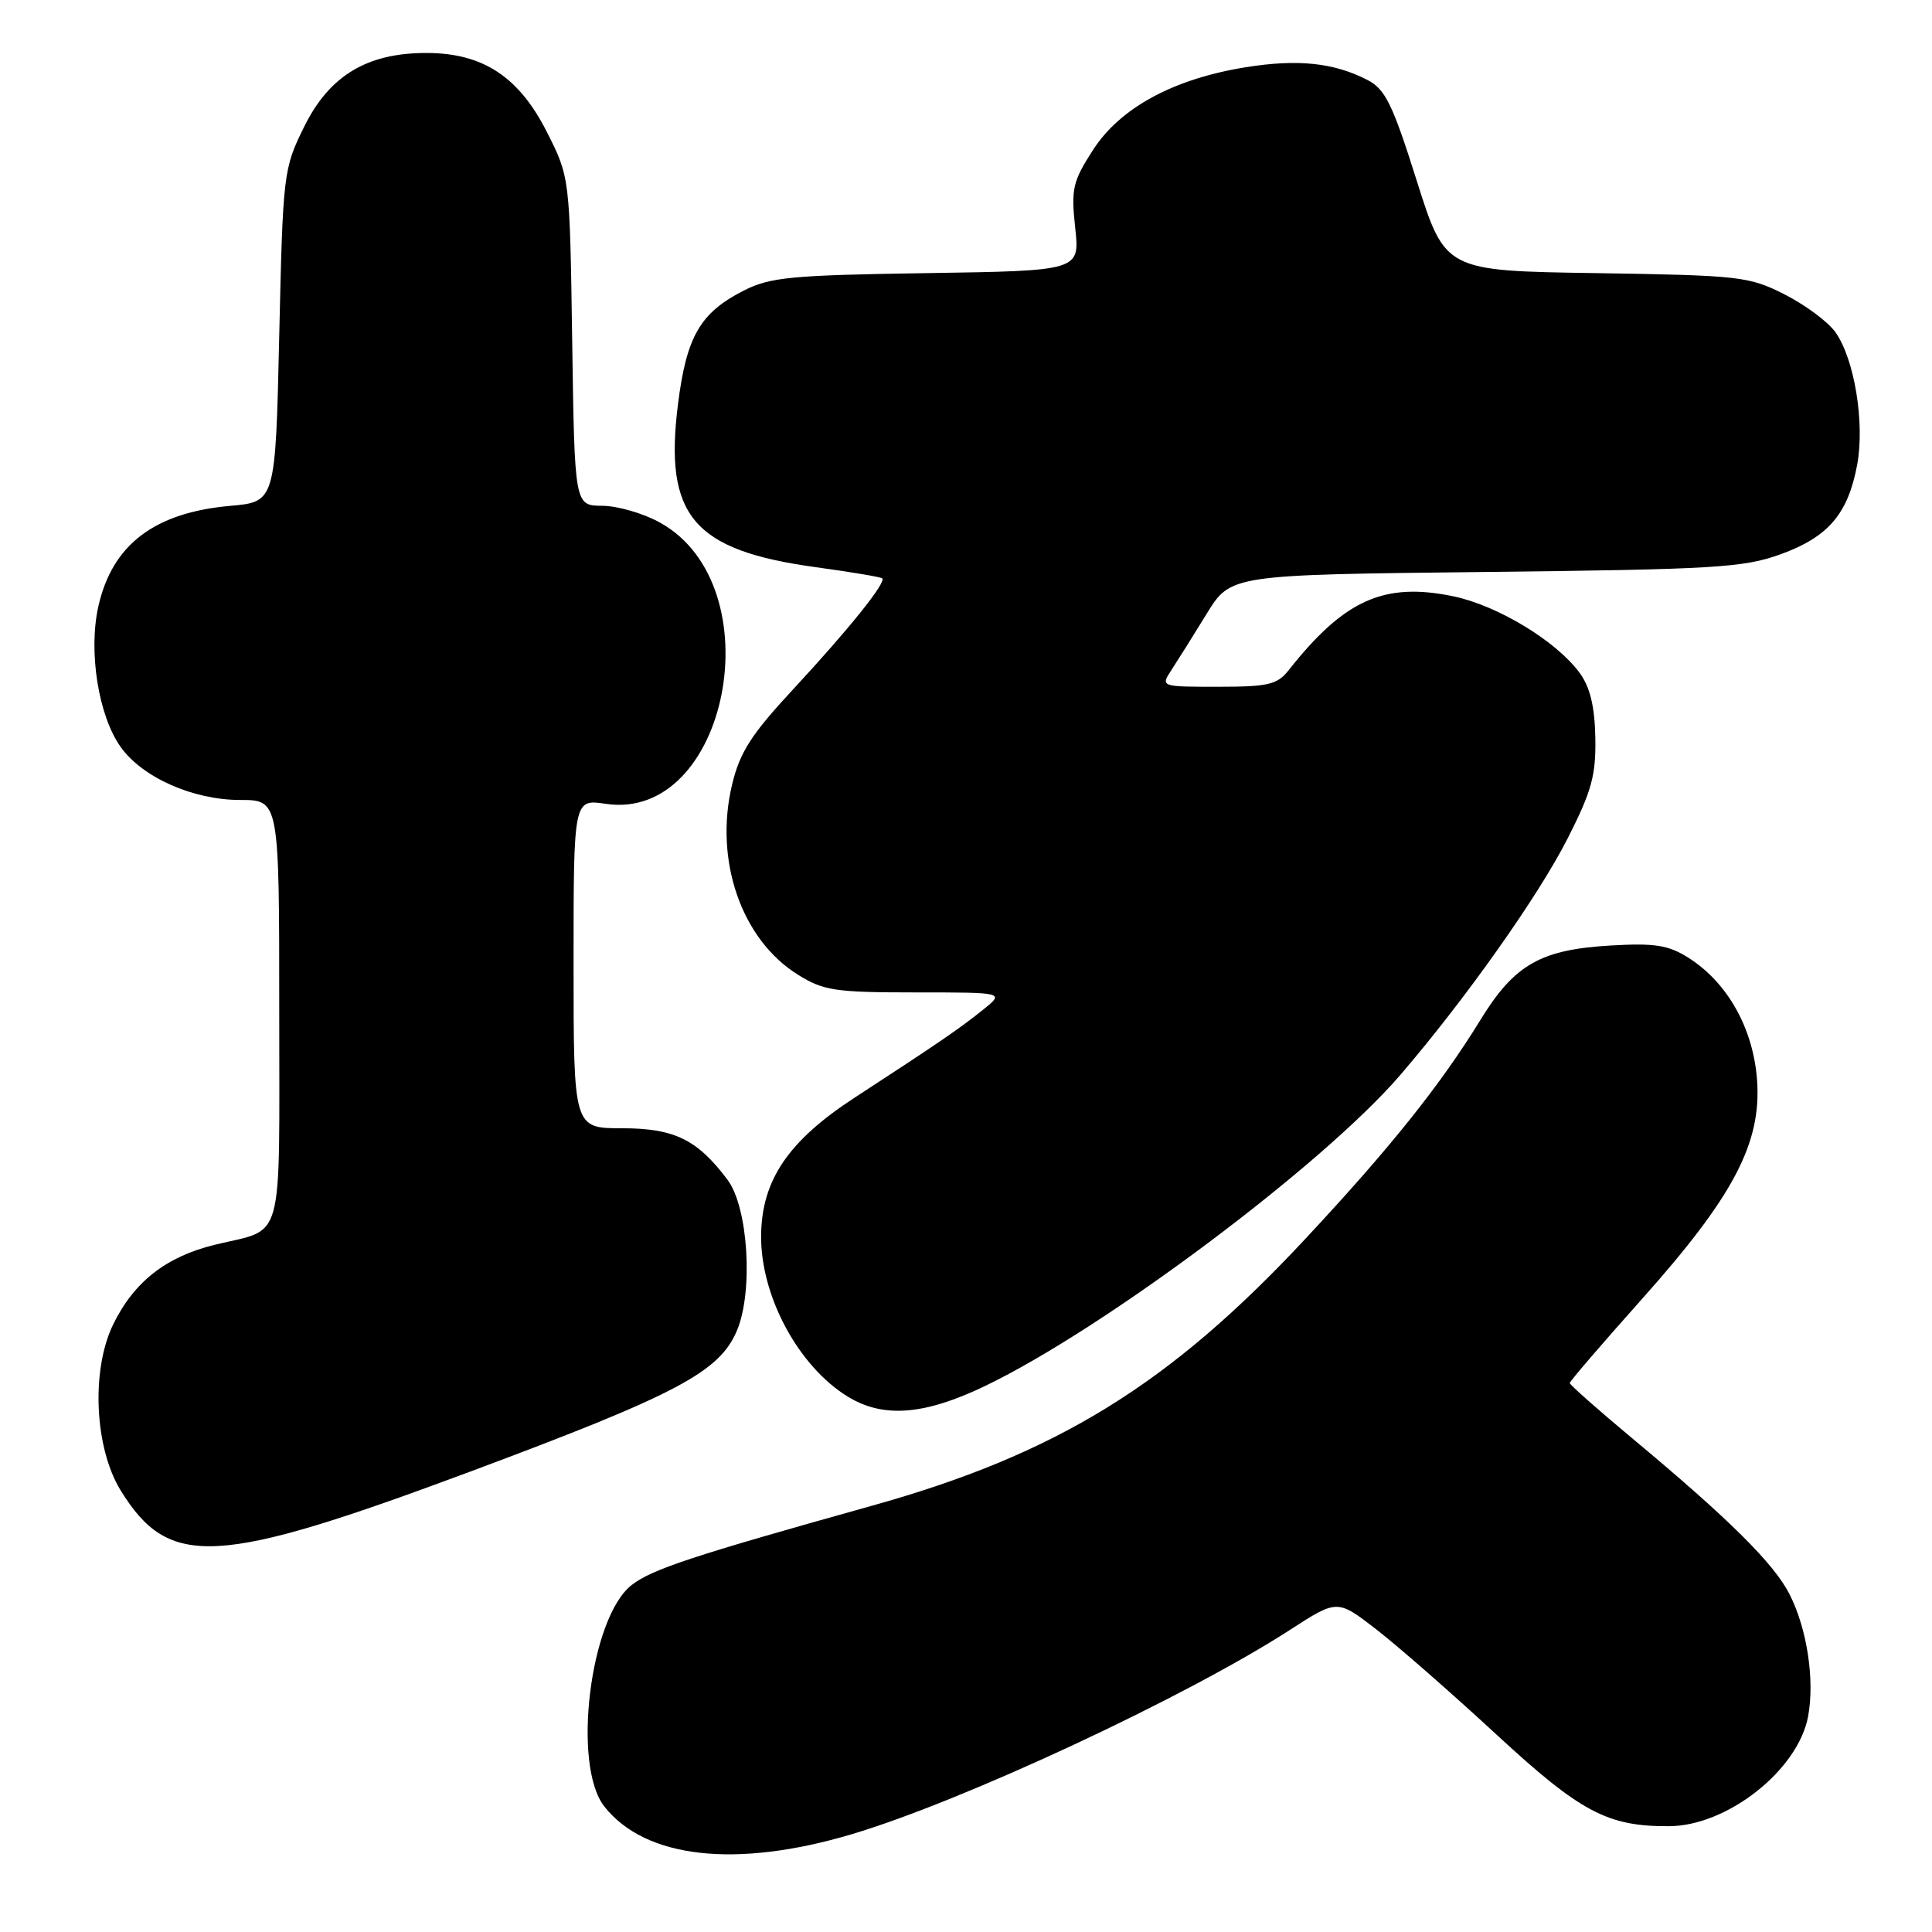<?xml version="1.0" encoding="UTF-8" standalone="no"?>
<!DOCTYPE svg PUBLIC "-//W3C//DTD SVG 1.1//EN" "http://www.w3.org/Graphics/SVG/1.1/DTD/svg11.dtd" >
<svg xmlns="http://www.w3.org/2000/svg" xmlns:xlink="http://www.w3.org/1999/xlink" version="1.1" viewBox="0 0 256 256">
 <g >
 <path fill="currentColor"
d=" M 112.87 243.04 C 127.59 238.66 157.15 224.87 170.91 215.98 C 177.20 211.91 177.20 211.91 182.35 215.89 C 185.18 218.08 192.35 224.35 198.27 229.82 C 209.44 240.14 213.01 242.03 221.19 241.98 C 228.90 241.93 238.25 234.54 239.58 227.45 C 240.48 222.61 239.45 215.81 237.12 211.24 C 235.04 207.15 229.06 201.23 216.25 190.56 C 211.71 186.77 208.00 183.49 208.00 183.26 C 208.00 183.03 212.29 178.04 217.53 172.17 C 229.70 158.54 233.42 151.48 232.82 143.12 C 232.32 136.27 228.90 130.17 223.71 126.90 C 221.07 125.23 219.26 124.95 213.50 125.28 C 204.16 125.81 200.68 127.79 196.18 135.12 C 190.85 143.79 184.25 152.06 172.94 164.18 C 154.92 183.51 139.98 192.70 115.46 199.54 C 91.80 206.15 86.33 207.95 83.68 210.04 C 78.17 214.37 75.77 233.90 80.08 239.37 C 85.50 246.26 97.53 247.61 112.87 243.04 Z  M 62.35 194.98 C 89.79 184.74 95.35 181.79 97.66 176.28 C 99.83 171.08 99.14 160.00 96.41 156.34 C 92.41 151.00 89.36 149.50 82.43 149.50 C 76.00 149.50 76.00 149.50 76.00 127.69 C 76.00 105.88 76.00 105.88 80.25 106.51 C 96.49 108.94 102.57 77.70 87.50 69.27 C 85.30 68.04 81.84 67.03 79.82 67.02 C 76.14 67.00 76.14 67.00 75.82 45.25 C 75.50 23.50 75.50 23.50 72.48 17.52 C 68.78 10.19 64.02 7.04 56.57 7.02 C 48.65 6.99 43.63 10.02 40.29 16.82 C 37.55 22.39 37.49 22.93 37.00 44.50 C 36.50 66.50 36.50 66.50 30.50 67.03 C 20.45 67.92 14.86 72.18 13.03 80.36 C 11.69 86.33 13.04 94.85 15.99 98.98 C 18.87 103.02 25.58 106.00 31.82 106.00 C 37.00 106.00 37.00 106.00 37.00 133.96 C 37.00 165.50 37.78 162.67 28.50 164.93 C 21.98 166.52 17.73 169.86 14.97 175.55 C 12.05 181.60 12.53 191.89 16.00 197.51 C 22.42 207.89 28.63 207.55 62.35 194.98 Z  M 130.53 183.65 C 146.33 176.05 175.28 154.37 185.53 142.46 C 194.18 132.39 203.83 118.76 207.73 111.08 C 210.91 104.82 211.48 102.74 211.39 97.75 C 211.31 93.60 210.69 91.05 209.32 89.17 C 206.21 84.94 198.46 80.24 192.56 79.01 C 183.39 77.11 178.11 79.48 170.76 88.80 C 169.24 90.72 168.06 91.00 161.39 91.00 C 153.77 91.00 153.77 91.00 155.24 88.75 C 156.05 87.51 158.15 84.17 159.89 81.33 C 163.07 76.16 163.07 76.16 196.79 75.79 C 227.15 75.45 231.04 75.22 235.92 73.45 C 242.24 71.17 244.86 68.11 246.08 61.61 C 247.12 56.04 245.72 47.54 243.19 44.00 C 242.20 42.62 239.17 40.38 236.45 39.00 C 231.74 36.62 230.54 36.49 211.50 36.19 C 191.50 35.89 191.50 35.89 187.73 23.96 C 184.52 13.78 183.56 11.82 181.20 10.60 C 176.75 8.30 171.95 7.80 165.06 8.91 C 155.49 10.45 148.42 14.29 144.83 19.87 C 142.13 24.06 141.91 25.04 142.47 30.19 C 143.09 35.88 143.09 35.88 122.79 36.19 C 104.85 36.46 102.04 36.73 98.56 38.50 C 92.77 41.44 90.96 44.58 89.83 53.61 C 87.98 68.37 91.85 72.93 108.13 75.16 C 112.73 75.79 116.68 76.45 116.89 76.63 C 117.50 77.12 112.58 83.26 105.11 91.32 C 99.54 97.32 98.04 99.66 97.01 103.94 C 94.60 113.99 98.24 124.50 105.74 129.16 C 109.13 131.27 110.67 131.50 121.30 131.50 C 133.11 131.50 133.11 131.50 130.30 133.76 C 127.26 136.22 124.37 138.20 113.25 145.44 C 104.45 151.17 100.91 156.39 100.85 163.74 C 100.79 171.77 105.81 181.08 112.37 185.08 C 117.05 187.94 122.50 187.51 130.53 183.65 Z "/>
</g>
</svg>